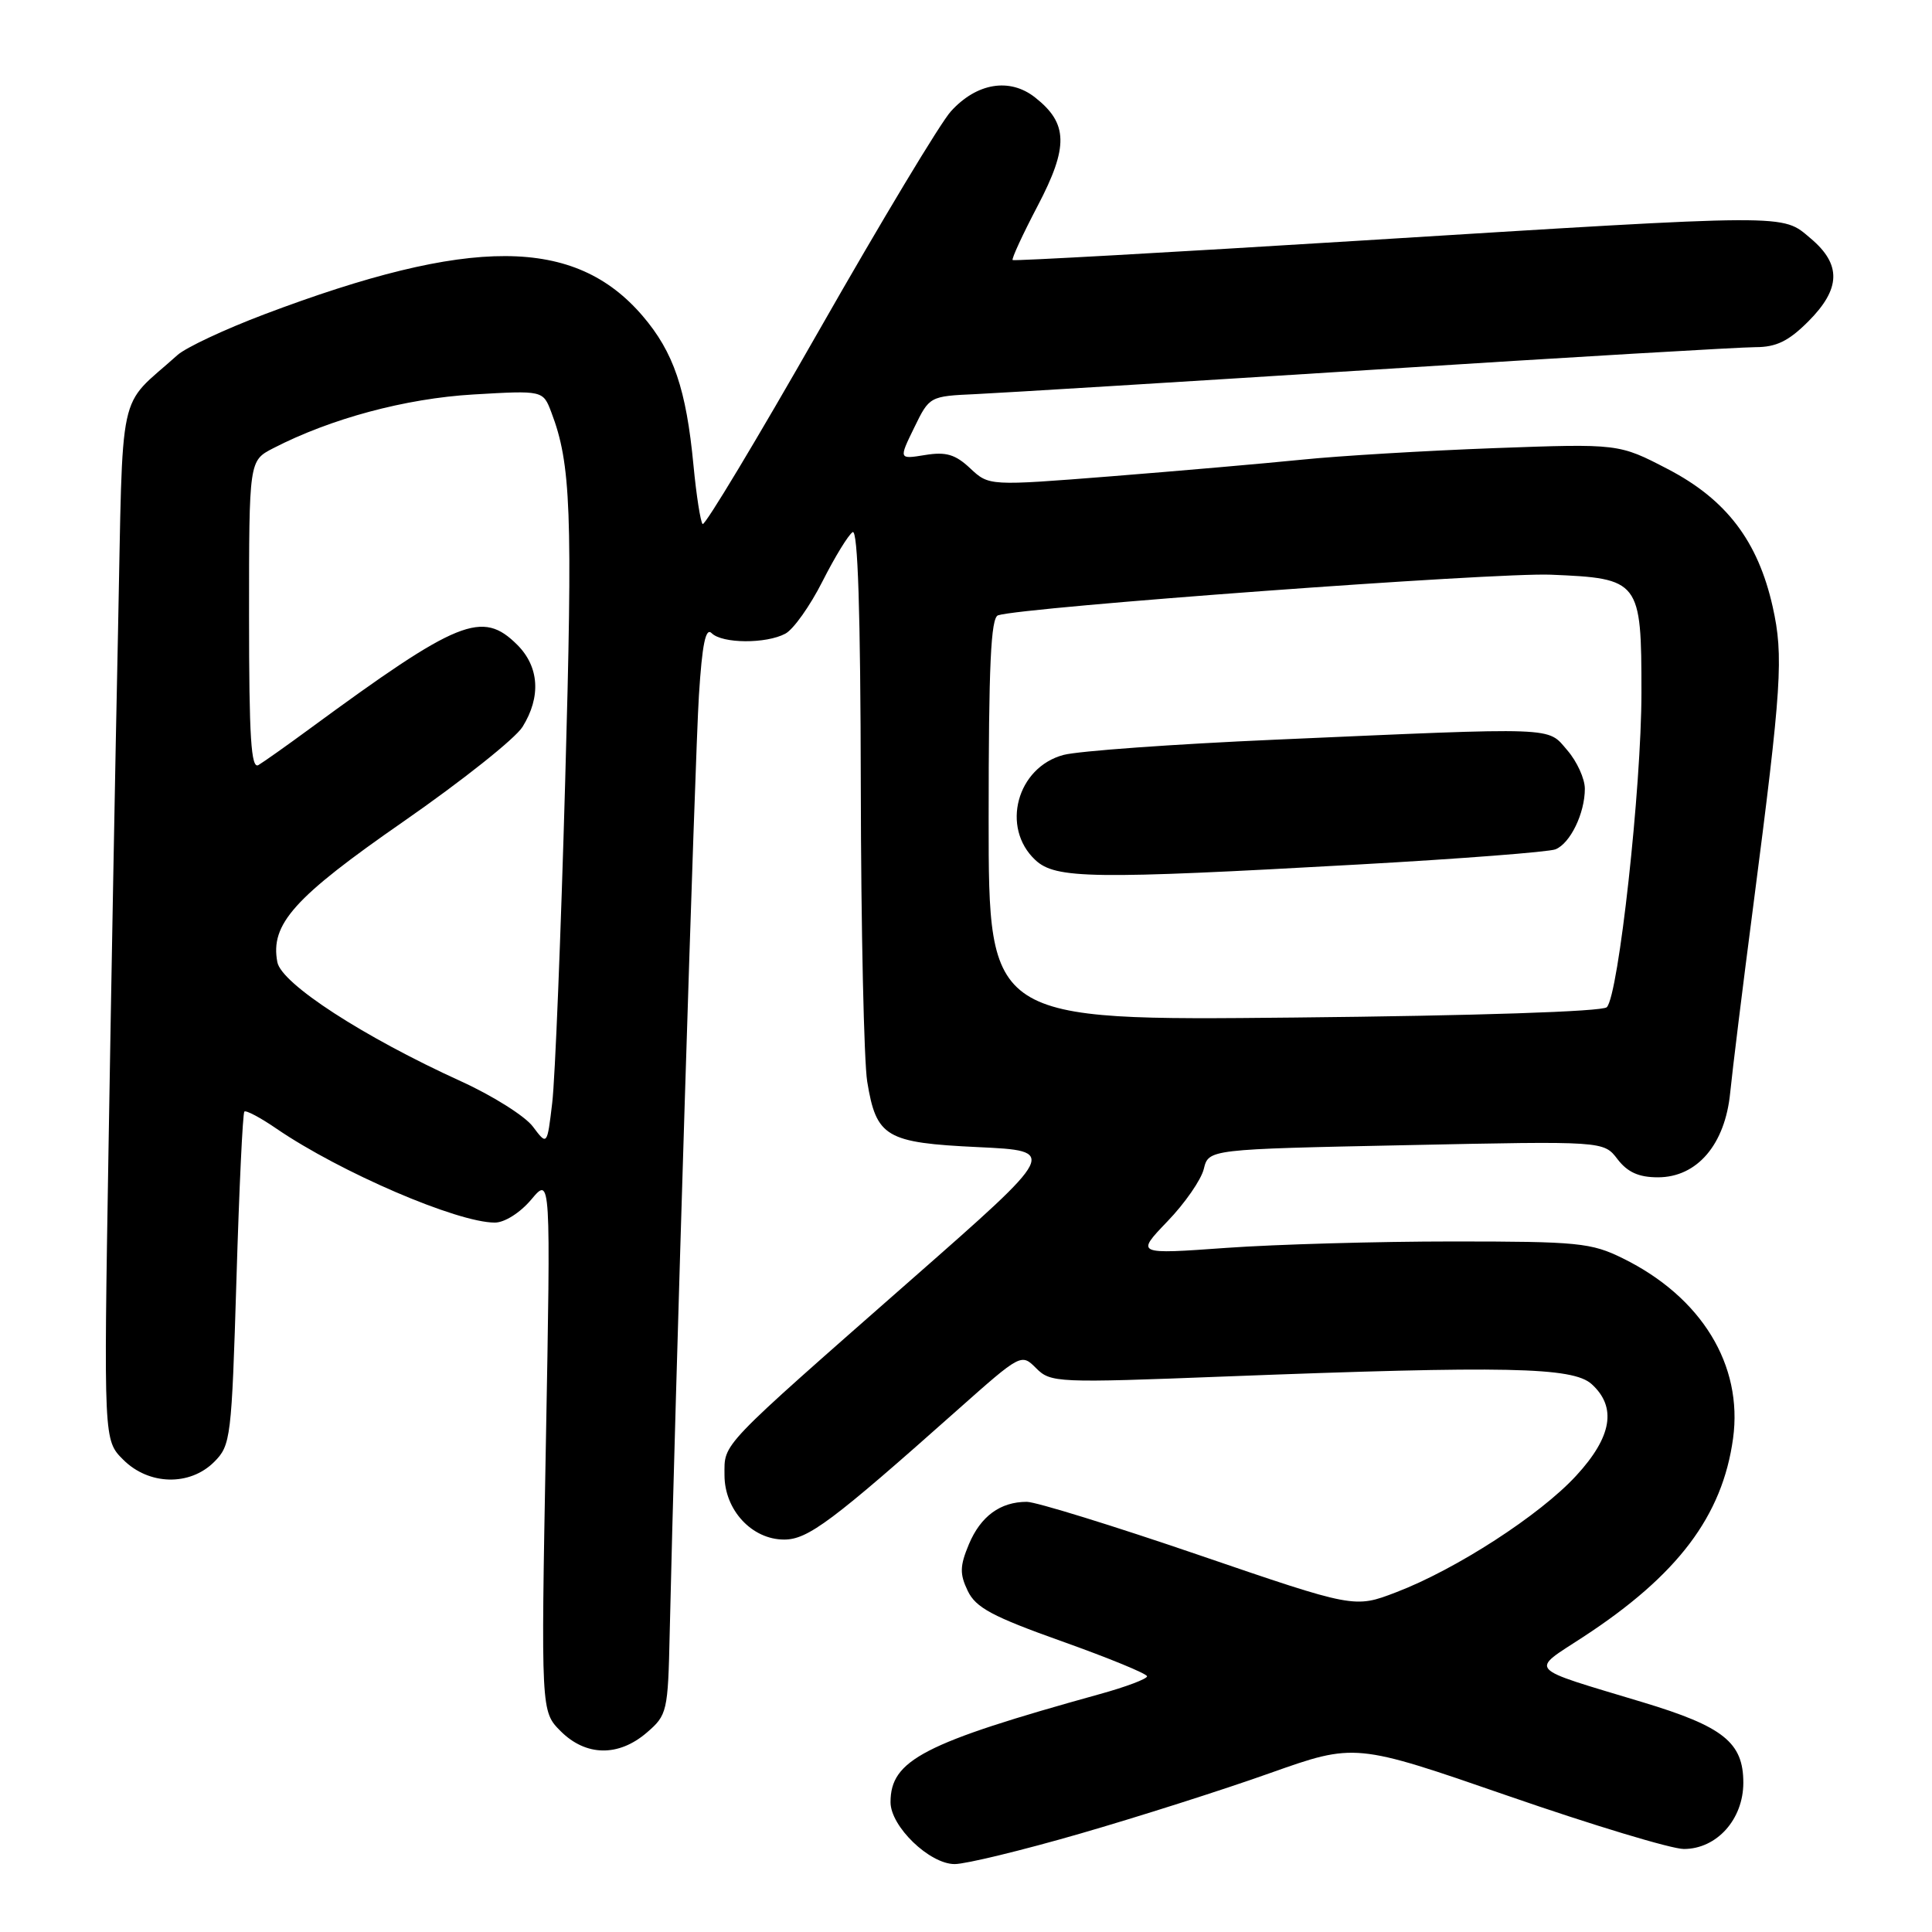 <?xml version="1.0" encoding="UTF-8" standalone="no"?>
<!DOCTYPE svg PUBLIC "-//W3C//DTD SVG 1.1//EN" "http://www.w3.org/Graphics/SVG/1.1/DTD/svg11.dtd" >
<svg xmlns="http://www.w3.org/2000/svg" xmlns:xlink="http://www.w3.org/1999/xlink" version="1.1" viewBox="0 0 256 256">
 <g >
 <path fill="currentColor"
d=" M 143.07 242.98 C 150.72 240.77 162.07 237.16 168.27 234.95 C 179.56 230.95 179.56 230.95 199.85 237.97 C 211.02 241.84 221.48 245.00 223.12 245.00 C 227.48 245.00 231.00 241.07 231.00 236.22 C 231.00 230.89 228.37 228.78 217.65 225.55 C 202.05 220.84 202.69 221.54 209.79 216.90 C 222.31 208.72 228.23 200.88 229.64 190.60 C 230.97 180.88 225.46 171.87 215.04 166.74 C 210.85 164.67 209.12 164.50 192.50 164.50 C 182.60 164.50 169.10 164.88 162.50 165.35 C 150.50 166.21 150.50 166.21 154.68 161.85 C 156.99 159.46 159.16 156.33 159.51 154.89 C 160.15 152.28 160.15 152.28 186.32 151.74 C 212.50 151.19 212.50 151.19 214.33 153.60 C 215.66 155.33 217.15 156.00 219.68 156.00 C 224.88 156.00 228.59 151.65 229.26 144.78 C 229.55 141.88 230.92 130.72 232.32 120.00 C 236.09 90.94 236.35 86.94 234.89 80.40 C 232.94 71.70 228.75 66.19 221.00 62.16 C 214.50 58.78 214.50 58.78 198.00 59.38 C 188.93 59.72 177.45 60.40 172.50 60.91 C 167.55 61.41 156.20 62.40 147.27 63.11 C 131.05 64.39 131.05 64.39 128.56 62.06 C 126.59 60.21 125.36 59.84 122.59 60.29 C 119.09 60.86 119.09 60.86 121.13 56.68 C 123.16 52.51 123.17 52.50 129.33 52.22 C 132.72 52.06 156.55 50.60 182.27 48.97 C 207.99 47.33 230.65 46.00 232.62 46.00 C 235.36 46.00 237.00 45.20 239.60 42.60 C 243.93 38.27 244.02 35.04 239.92 31.59 C 236.05 28.33 237.79 28.32 180.00 31.90 C 154.97 33.45 134.36 34.60 134.18 34.46 C 134.01 34.32 135.50 31.08 137.50 27.27 C 141.61 19.43 141.53 16.35 137.15 12.91 C 133.79 10.26 129.42 10.98 126.00 14.75 C 124.62 16.26 116.78 29.31 108.56 43.73 C 100.34 58.15 93.39 69.72 93.10 69.44 C 92.82 69.15 92.27 65.65 91.89 61.66 C 90.93 51.57 89.26 46.66 85.15 41.86 C 76.15 31.35 62.41 31.30 35.00 41.66 C 29.77 43.64 24.60 46.06 23.50 47.06 C 15.47 54.29 16.33 50.29 15.64 83.57 C 15.29 100.03 14.73 130.90 14.38 152.17 C 13.74 190.84 13.74 190.84 16.33 193.42 C 19.72 196.81 25.15 196.94 28.38 193.71 C 30.58 191.51 30.69 190.57 31.33 169.55 C 31.69 157.52 32.16 147.51 32.38 147.29 C 32.59 147.08 34.51 148.09 36.63 149.55 C 45.10 155.34 60.58 162.00 65.57 162.00 C 66.86 162.00 68.93 160.69 70.40 158.94 C 72.98 155.87 72.98 155.87 72.33 191.32 C 71.68 226.77 71.68 226.77 74.29 229.39 C 77.64 232.73 81.95 232.80 85.69 229.59 C 88.41 227.25 88.51 226.84 88.74 216.34 C 89.43 185.79 92.09 100.30 92.61 92.15 C 93.04 85.36 93.50 83.10 94.30 83.90 C 95.69 85.29 101.52 85.33 104.07 83.96 C 105.14 83.39 107.35 80.27 108.98 77.04 C 110.62 73.80 112.42 70.86 112.98 70.51 C 113.67 70.09 114.02 81.09 114.06 104.19 C 114.09 123.06 114.48 140.67 114.91 143.32 C 116.12 150.69 117.37 151.42 129.62 152.00 C 140.17 152.50 140.17 152.50 120.83 169.49 C 95.06 192.14 96.00 191.15 96.00 195.47 C 96.00 200.08 99.63 204.00 103.90 204.00 C 107.05 204.00 110.22 201.63 126.91 186.79 C 135.30 179.34 135.33 179.33 137.30 181.30 C 139.22 183.22 140.05 183.26 162.39 182.39 C 199.55 180.96 208.40 181.14 210.90 183.40 C 214.26 186.45 213.60 190.39 208.85 195.54 C 204.05 200.76 192.92 207.96 184.98 210.99 C 179.47 213.10 179.47 213.10 158.86 206.05 C 147.52 202.17 137.26 199.00 136.06 199.00 C 132.54 199.00 129.94 200.91 128.38 204.63 C 127.18 207.51 127.15 208.55 128.23 210.80 C 129.30 213.03 131.49 214.20 140.75 217.50 C 146.93 219.70 151.99 221.78 151.99 222.12 C 152.00 222.46 149.19 223.52 145.75 224.47 C 122.36 230.96 118.00 233.22 118.00 238.80 C 118.00 242.01 123.17 247.00 126.50 247.00 C 127.96 247.00 135.42 245.19 143.07 242.98 Z  M 70.61 149.28 C 69.58 147.90 65.30 145.20 61.11 143.29 C 48.13 137.38 37.30 130.35 36.75 127.49 C 35.79 122.45 38.95 118.93 53.50 108.83 C 61.20 103.48 68.29 97.85 69.24 96.31 C 71.71 92.34 71.45 88.36 68.55 85.45 C 63.90 80.81 60.78 82.07 41.00 96.59 C 37.98 98.81 34.94 100.96 34.25 101.37 C 33.27 101.96 33.00 97.74 33.00 81.58 C 33.00 61.05 33.00 61.05 36.19 59.40 C 43.80 55.47 53.71 52.80 62.72 52.27 C 71.95 51.73 71.95 51.73 73.05 54.62 C 75.66 61.47 75.90 67.71 74.89 103.50 C 74.32 123.85 73.55 143.04 73.17 146.15 C 72.50 151.80 72.50 151.80 70.61 149.28 Z  M 131.00 108.59 C 131.00 88.15 131.29 81.84 132.25 81.53 C 135.62 80.44 198.15 75.84 205.50 76.15 C 217.29 76.64 217.50 76.92 217.50 91.78 C 217.50 104.32 214.47 131.87 212.91 133.46 C 212.36 134.04 195.55 134.59 171.49 134.83 C 131.00 135.24 131.00 135.24 131.00 108.59 Z  M 180.00 114.55 C 193.47 113.80 205.23 112.89 206.11 112.54 C 208.07 111.75 210.00 107.77 210.00 104.51 C 210.00 103.19 208.96 100.90 207.68 99.42 C 204.98 96.28 206.77 96.35 169.00 98.01 C 155.53 98.60 142.89 99.51 140.93 100.03 C 134.74 101.67 132.59 109.67 137.19 113.96 C 139.87 116.46 144.67 116.53 180.00 114.55 Z "/>
</g>
</svg>